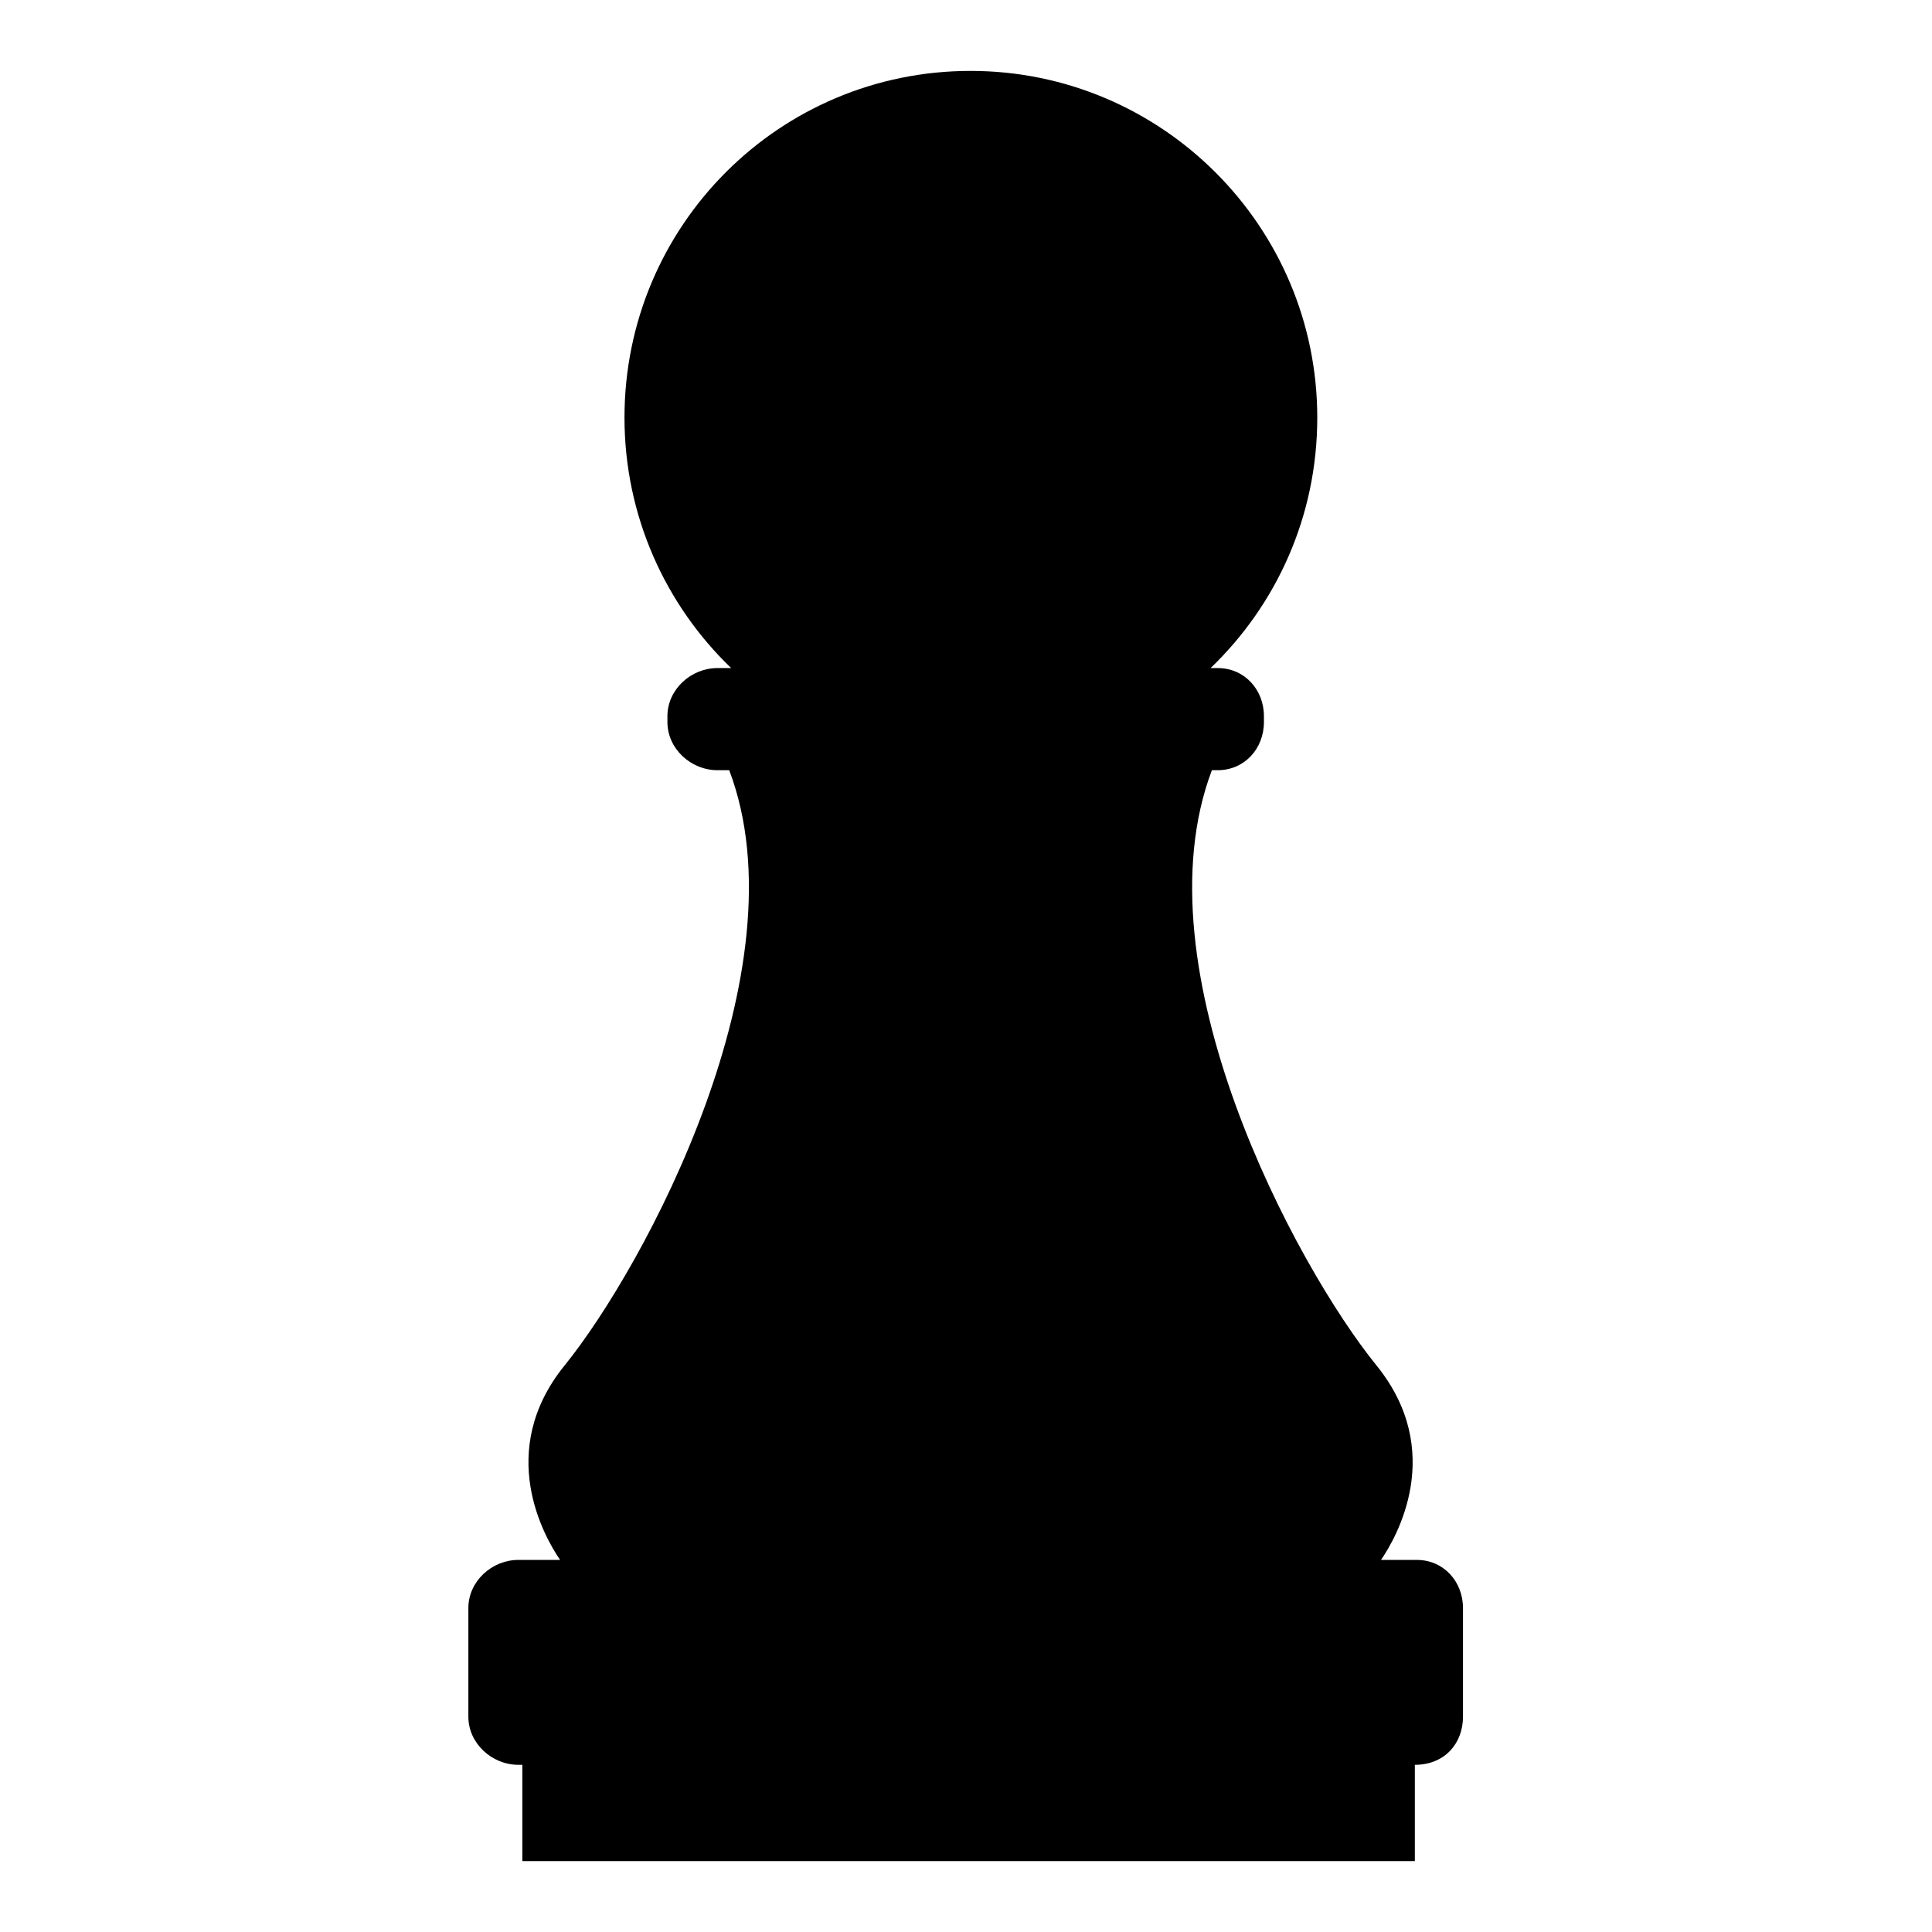 <?xml version="1.0" encoding="utf-8"?>
<!-- Generator: Adobe Illustrator 19.0.0, SVG Export Plug-In . SVG Version: 6.00 Build 0)  -->
<svg version="1.1" id="Capa_1" xmlns="http://www.w3.org/2000/svg" xmlns:xlink="http://www.w3.org/1999/xlink" x="0px" y="0px"
	 viewBox="-149 272.9 297 297" style="enable-background:new -149 272.9 297 297;" xml:space="preserve">
<g>
	<path d="M68.8,512.7h-5.5c2.4-3.5,10-16.7-0.7-29.9c-12.4-15.3-36.9-60.9-25.3-91.5h0.9c4.1,0,7.1-3.3,7.1-7.4v-0.9
		c0-4.1-3-7.4-7.1-7.4h-1.1c10.1-9.7,16.4-23.3,16.4-38.5c0-29.4-23.9-53.3-53.3-53.3S-53,307.6-53,337.1c0,15.1,6.3,28.8,16.4,38.5
		h-2.1c-4.1,0-7.7,3.3-7.7,7.4v0.9c0,4.1,3.6,7.4,7.7,7.4h1.8c11.6,30.6-13,76.3-25.3,91.5c-10.7,13.2-3.1,26.4-0.7,29.9h-6.4
		c-4.1,0-7.7,3.3-7.7,7.4v16.7c0,4.1,3.6,7.4,7.7,7.4h0.6V559H68.5v-14.8c4.6,0,7.4-3.3,7.4-7.4v-16.7
		C75.9,516,72.9,512.7,68.8,512.7z"/>
</g>
</svg>

